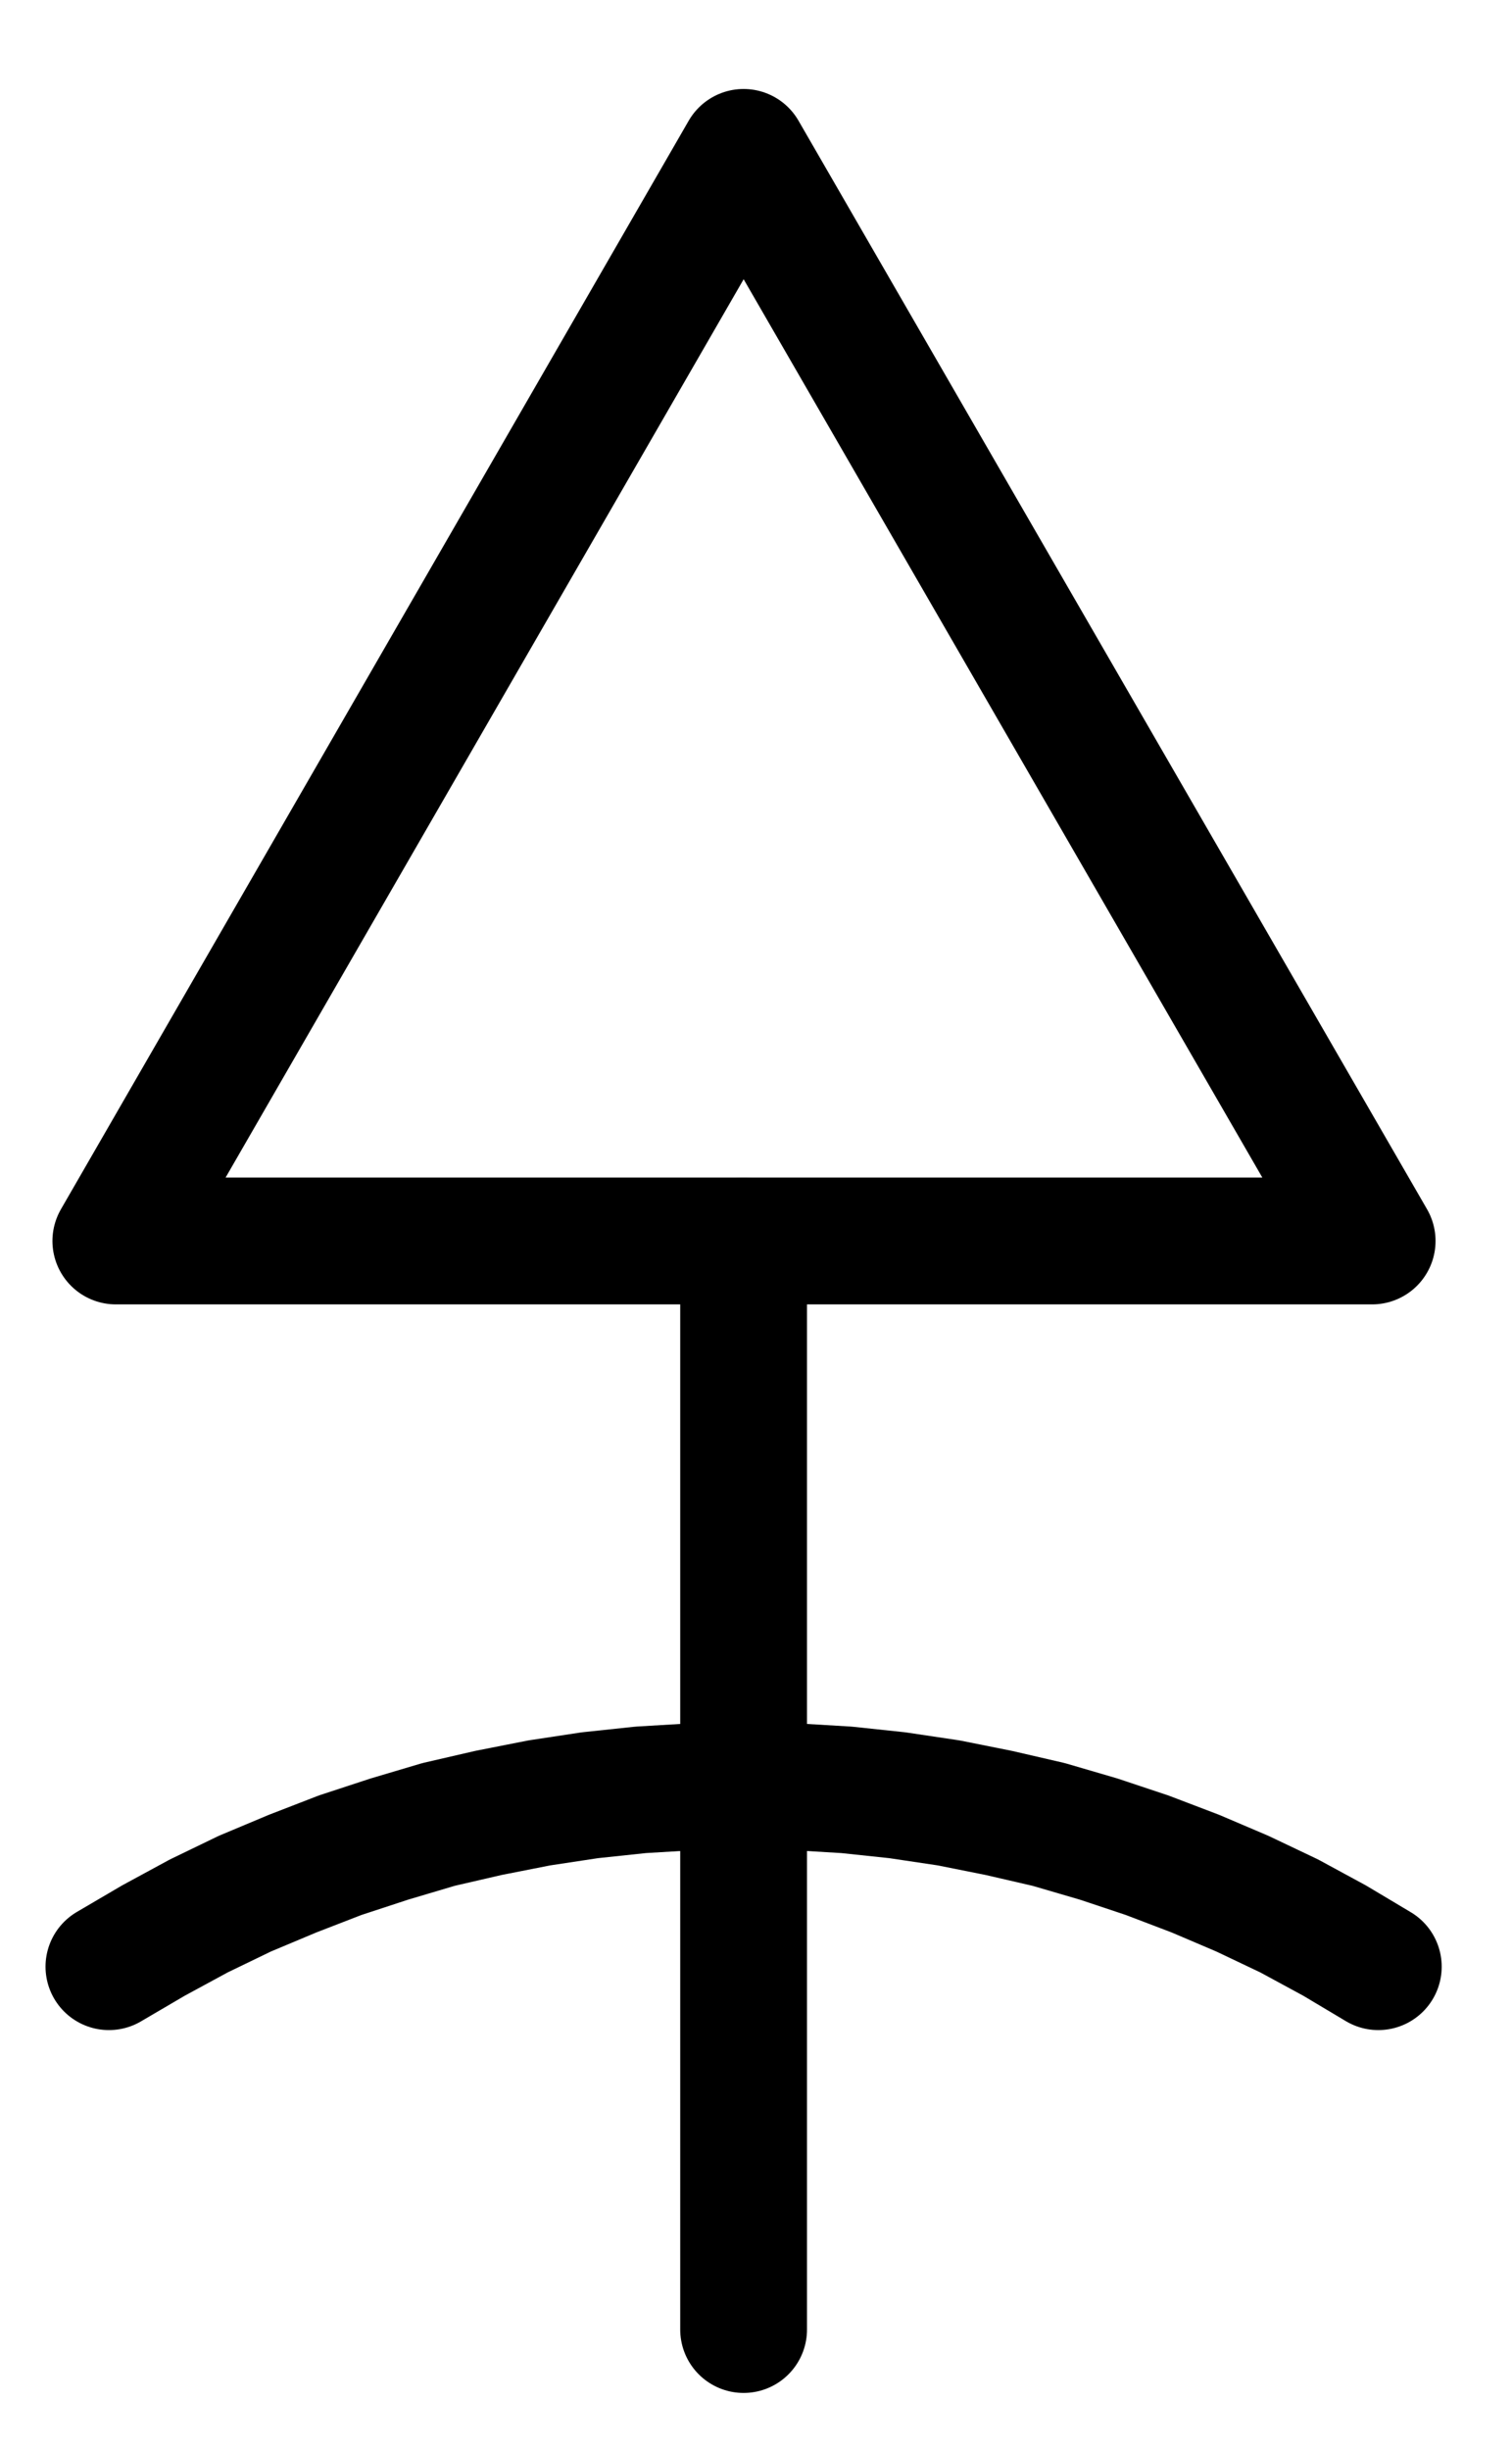 <?xml version="1.0" encoding="UTF-8" standalone="no"?>
<!-- Created with Inkscape (http://www.inkscape.org/) -->

<svg
   version="1.1"
   id="svg1"
   width="314.84"
   height="509.893"
   viewBox="0 0 314.84 509.893"
   sodipodi:docname="Sulphur11.pdf"
   xmlns:inkscape="http://www.inkscape.org/namespaces/inkscape"
   xmlns:sodipodi="http://sodipodi.sourceforge.net/DTD/sodipodi-0.dtd"
   xmlns="http://www.w3.org/2000/svg"
   xmlns:svg="http://www.w3.org/2000/svg">
  <defs
     id="defs1">
    <clipPath
       clipPathUnits="userSpaceOnUse"
       id="clipPath2">
      <path
         d="M 0,0.16 V 1122.56 H 793.6 V 0.16 Z"
         clip-rule="evenodd"
         id="path2" />
    </clipPath>
    <clipPath
       clipPathUnits="userSpaceOnUse"
       id="clipPath4">
      <path
         d="M 0,0.16 V 1122.56 H 793.6 V 0.16 Z"
         clip-rule="evenodd"
         id="path4" />
    </clipPath>
    <clipPath
       clipPathUnits="userSpaceOnUse"
       id="clipPath6">
      <path
         d="M 0,0.16 V 1122.56 H 793.6 V 0.16 Z"
         transform="translate(-568.48,-712.32)"
         clip-rule="evenodd"
         id="path6" />
    </clipPath>
  </defs>
  <sodipodi:namedview
     id="namedview1"
     pagecolor="#505050"
     bordercolor="#eeeeee"
     borderopacity="1"
     inkscape:showpageshadow="0"
     inkscape:pageopacity="0"
     inkscape:pagecheckerboard="0"
     inkscape:deskcolor="#505050">
    <inkscape:page
       x="0"
       y="0"
       inkscape:label="1"
       id="page1"
       width="314.84"
       height="509.893"
       margin="0"
       bleed="0" />
  </sodipodi:namedview>
  <g
     id="g1"
     inkscape:groupmode="layer"
     inkscape:label="1">
    <path
       id="path1"
       d="m 436.32,561.28 v 226.56"
       style="fill:none;stroke:#000000;stroke-width:26.4;stroke-linecap:round;stroke-linejoin:round;stroke-miterlimit:10;stroke-dasharray:none;stroke-opacity:1"
       transform="translate(-281.48,-303)"
       clip-path="url(#clipPath2)" />
    <path
       id="path3"
       d="m 436.32,334.72 -130.72,226.56 h 261.6 L 436.32,334.72"
       style="fill:none;stroke:#000000;stroke-width:26.4;stroke-linecap:round;stroke-linejoin:round;stroke-miterlimit:10;stroke-dasharray:none;stroke-opacity:1"
       transform="translate(-281.48,-303)"
       clip-path="url(#clipPath4)" />
    <path
       id="path5"
       d="m 0,0 -9.12,-5.44 -9.44,-5.12 -9.76,-4.64 -9.76,-4.16 -10.08,-3.84 -10.08,-3.36 L -68.64,-29.6 -79.04,-32 -89.44,-34.08 -100.16,-35.68 l -10.56,-1.12 -10.72,-0.64 -10.72,-0.32 -10.72,0.32 -10.72,0.64 L -164.16,-35.68 -174.72,-34.08 -185.28,-32 l -10.4,2.4 -10.24,3.04 -10.24,3.36 -9.92,3.84 -9.92,4.16 -9.6,4.64 -9.44,5.12 -9.28,5.44"
       style="fill:none;stroke:#000000;stroke-width:26.4;stroke-linecap:round;stroke-linejoin:round;stroke-miterlimit:10;stroke-dasharray:none;stroke-opacity:1"
       transform="translate(287,409.32)"
       clip-path="url(#clipPath6)" />
  </g>
</svg>

